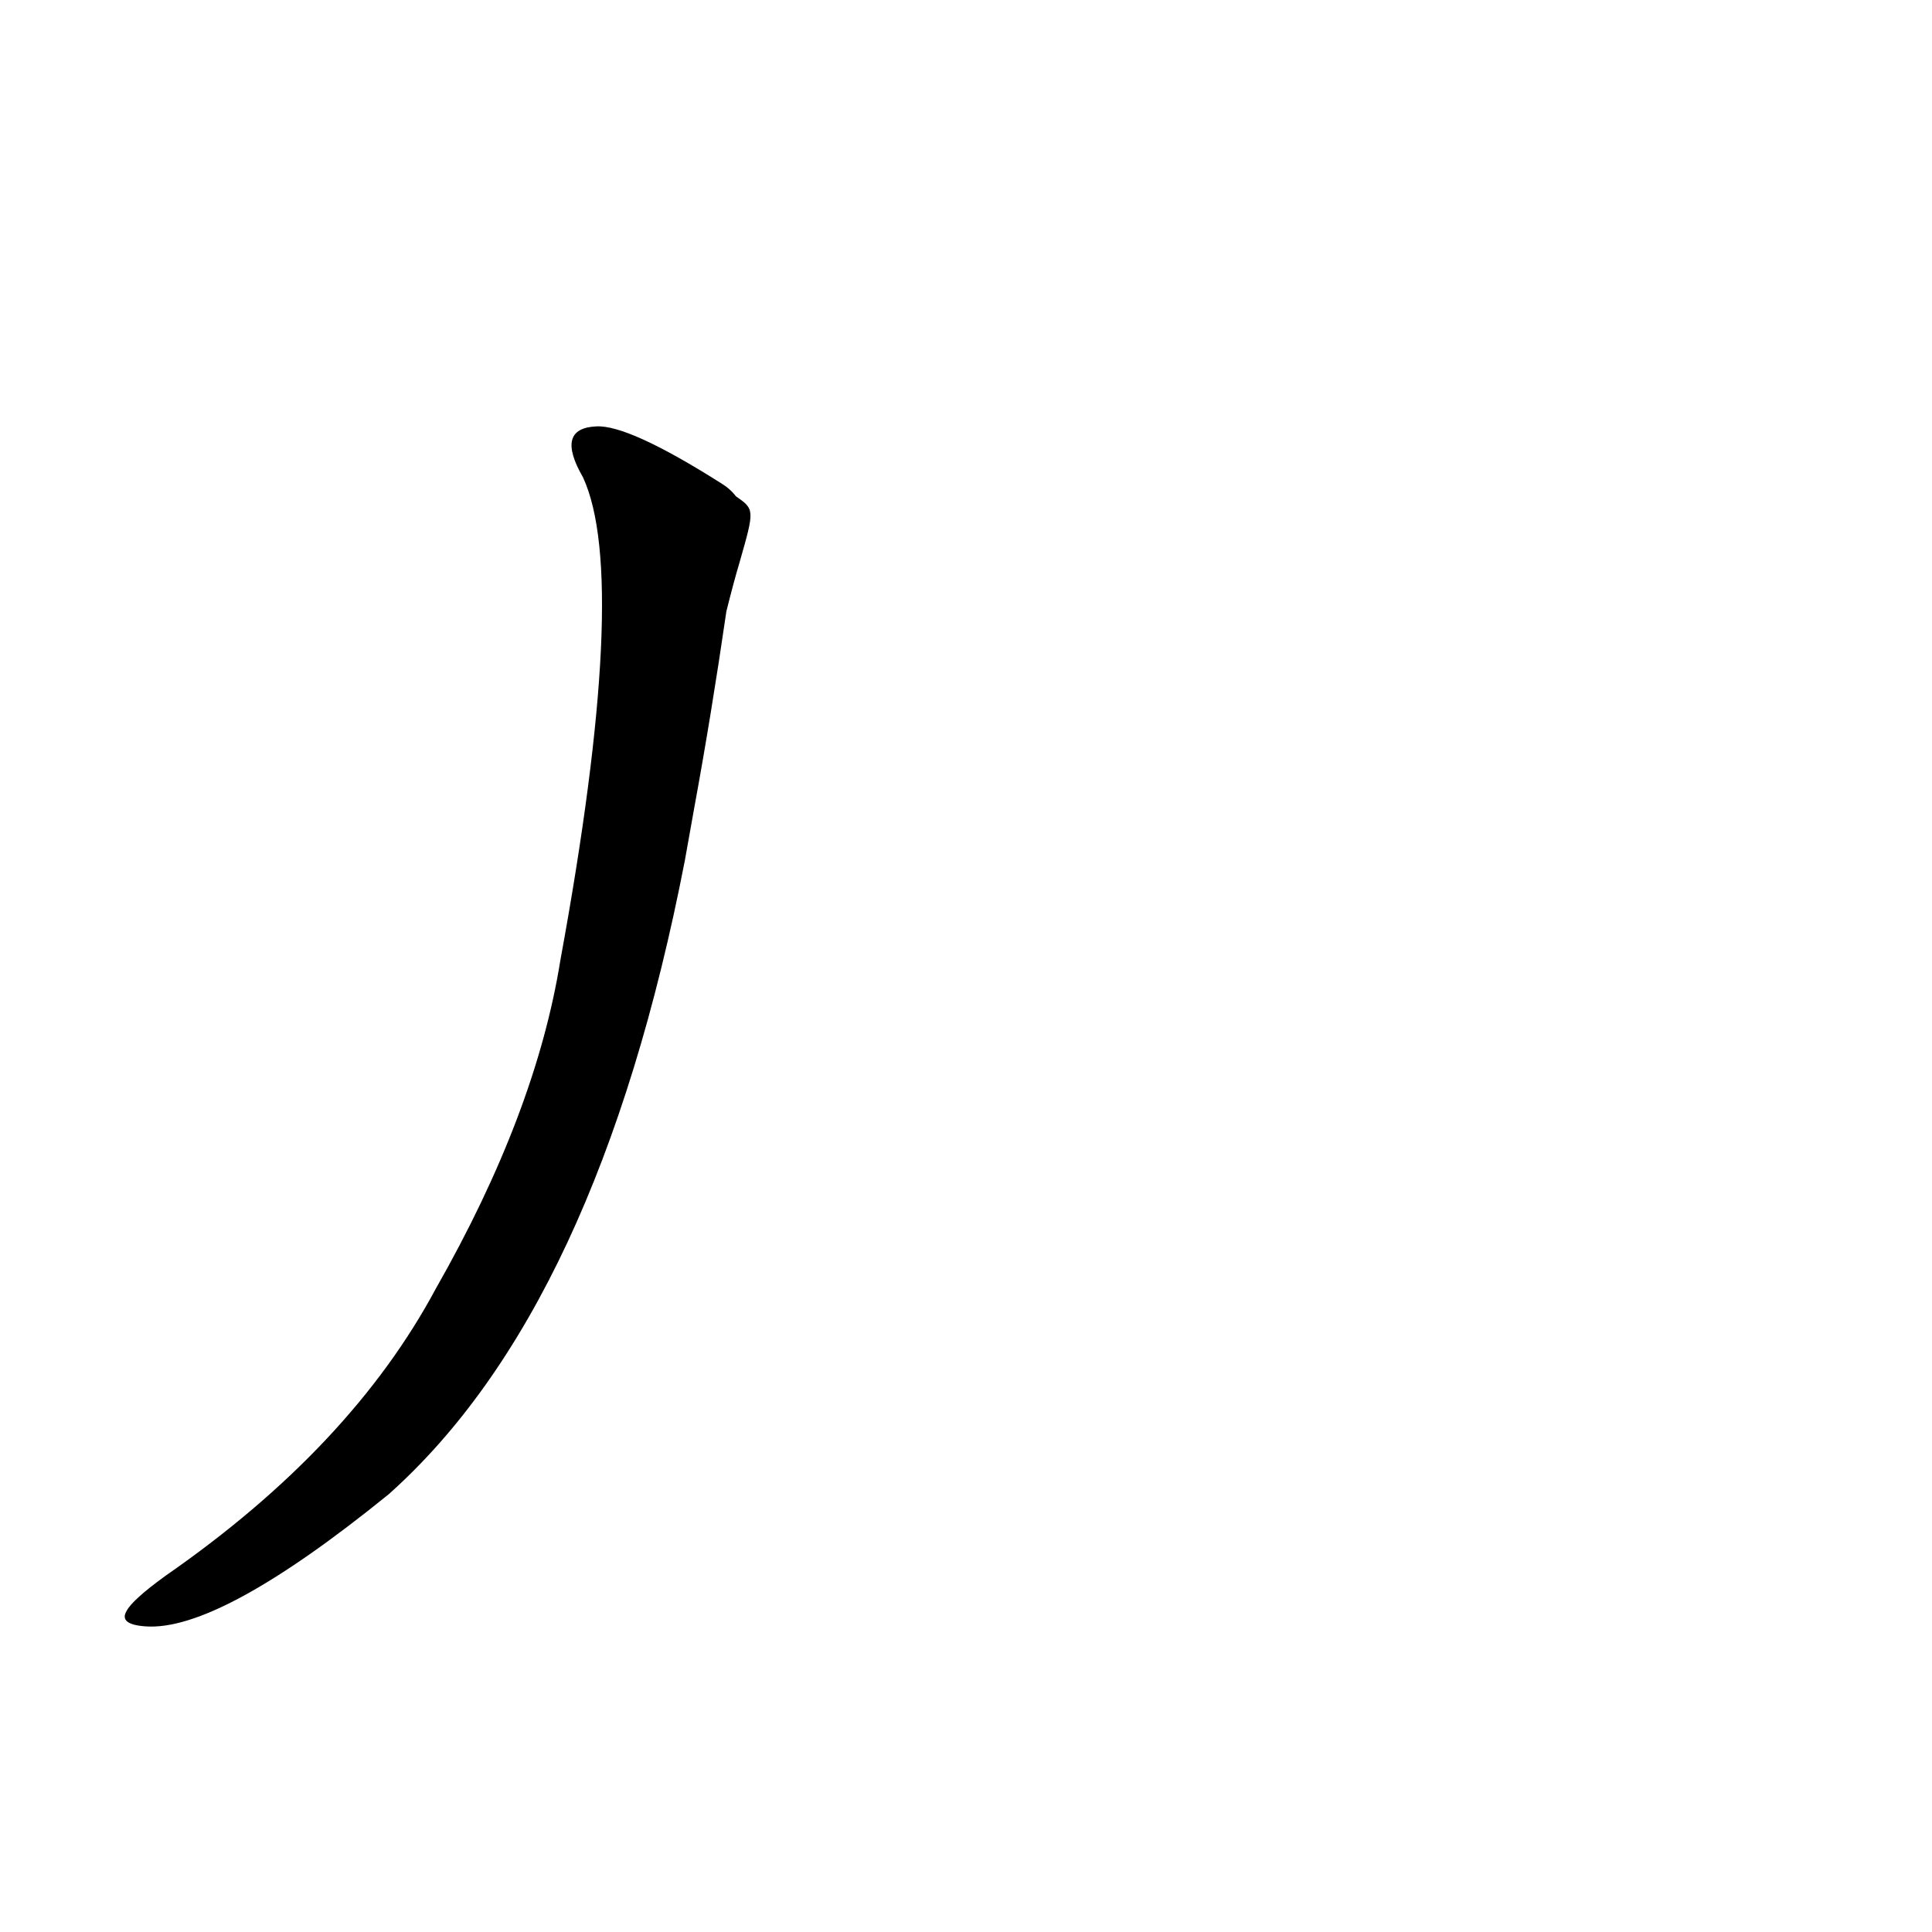 <?xml version='1.0' encoding='utf-8'?>
<svg xmlns="http://www.w3.org/2000/svg" version="1.1" viewBox="0 0 1024 1024"><g transform="scale(1, -1) translate(0, -900)"><path d="M 390 637 Q 387 641 382 644 Q 333 675 316 674 Q 294 673 309 647 Q 334 593 297 391 Q 284 310 231 217 Q 186 133 88 65 Q 70 52 67 46 Q 63 39 77 38 Q 116 35 206 108 Q 317 207 363 444 L 368 472 Q 377 521 385 576 Q 389 592 392 602 C 400 630 400 630 390 637 Z" fill="black" /></g></svg>